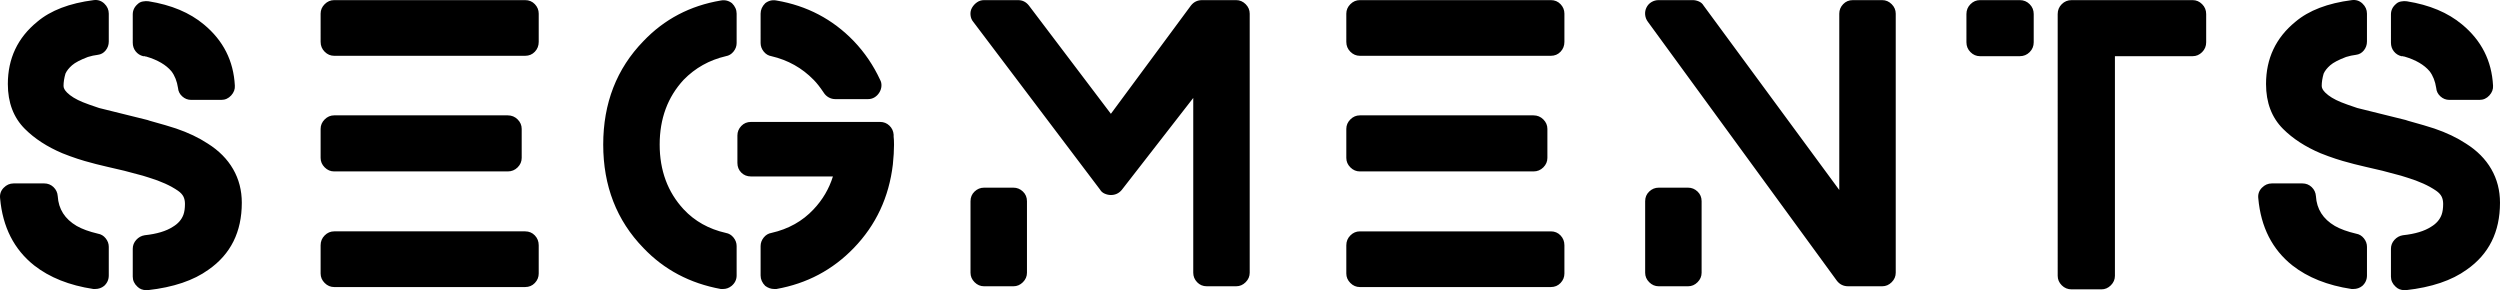 <svg viewBox=".654 4.994 129.298 15.006">
  <path fill="currentColor" d="M11.4 12.42q.86.54 1.31 1.32t.45 1.74q0 2.26-1.72 3.46-1.16.84-3.14 1.06h-.08q-.28 0-.46-.18-.24-.22-.24-.52v-1.44q0-.26.18-.46t.44-.24q.94-.1 1.46-.44.4-.24.54-.62.08-.22.08-.56 0-.22-.08-.38t-.28-.3q-.58-.4-1.5-.68l-.32-.1q-1-.28-1.84-.46-.18-.04-.58-.14l-.22-.06q-.72-.18-1.52-.5-1.18-.5-1.94-1.26-.88-.88-.88-2.32 0-1.98 1.52-3.22Q3.62 5.24 5.5 5q.32-.04.55.18t.23.52v1.44q0 .26-.16.46t-.41.23-.51.11q-.58.22-.82.43t-.34.43q-.1.34-.1.64 0 .16.18.34.28.28.82.5.24.1.84.3l2.5.62.12.04q.94.26 1.36.4.94.32 1.64.78zM8.06 7.9q-.24-.06-.39-.25t-.15-.45V5.74q0-.32.26-.54.1-.1.26-.13t.3-.01q1.76.28 2.86 1.2 1.5 1.24 1.6 3.16.02.28-.19.51t-.51.23h-1.56q-.26 0-.46-.18t-.22-.44q-.08-.52-.34-.86-.42-.5-1.3-.76-.06 0-.08-.02h-.08zm-2.34 9.18q.24.04.4.24t.16.44v1.48q0 .32-.24.54-.2.16-.46.16h-.1q-1.86-.28-3.06-1.22Q.86 17.48.66 15.26q-.04-.32.18-.55t.52-.23h1.58q.28 0 .48.19t.22.47q.06 1 .98 1.54.42.24 1.1.4zm22.096-.12q.3 0 .5.21t.2.51v1.46q0 .28-.2.49t-.5.21h-9.88q-.28 0-.49-.21t-.21-.49v-1.46q0-.3.21-.51t.49-.21h9.88zm-9.88-3.1q-.28 0-.49-.21t-.21-.49v-1.5q0-.28.21-.49t.49-.21h8.98q.3 0 .51.21t.21.49v1.5q0 .28-.21.49t-.51.21h-8.98zM27.816 5q.3 0 .5.21t.2.49v1.46q0 .3-.2.51t-.5.21h-9.88q-.28 0-.49-.21t-.21-.51V5.7q0-.28.21-.49t.49-.21h9.88zm12.736 2.9q-.24-.04-.4-.24t-.16-.44V5.7q0-.3.24-.54.26-.2.58-.14 2.36.4 4 2.1.84.88 1.36 2 .08.14.07.32t-.11.34-.25.25-.33.09h-1.7q-.18 0-.34-.09t-.26-.25q-.28-.42-.52-.66-.9-.92-2.18-1.22zm-2.04-2.74q.24.24.24.54v1.52q0 .24-.16.44t-.4.24q-1.28.3-2.18 1.22-1.24 1.34-1.24 3.35t1.24 3.35q.86.92 2.18 1.22.24.04.4.24t.16.44v1.52q0 .32-.26.54-.2.16-.44.16h-.12q-2.4-.44-4-2.12-2.08-2.14-2.08-5.35t2.08-5.35q1.62-1.7 4-2.1.32-.06.58.14zm8.36 6.9q.02.14.02.42 0 .44-.06 1.02-.3 2.54-2.02 4.32-1.64 1.7-4 2.12h-.12q-.24 0-.46-.16-.24-.24-.24-.54v-1.52q0-.24.16-.44t.4-.24q1.32-.3 2.18-1.22.7-.74 1-1.7h-4.24q-.3 0-.5-.2t-.2-.5V12q0-.28.2-.49t.5-.21h6.68q.28 0 .48.19t.22.47v.1zM64.588 5q.28 0 .49.21t.21.49v13.4q0 .28-.21.49t-.49.21h-1.52q-.3 0-.5-.21t-.2-.49v-9.04l-3.7 4.76q-.22.26-.56.26-.16 0-.32-.07t-.24-.21l-6.56-8.68q-.12-.14-.14-.35t.08-.38.26-.28.36-.11h1.76q.34 0 .56.28l4.24 5.6 4.14-5.6q.22-.28.58-.28h1.76zm-11.52 9.7q.28 0 .49.2t.21.5v3.7q0 .28-.21.49t-.49.21h-1.52q-.28 0-.49-.21t-.21-.49v-3.7q0-.3.21-.5t.49-.2h1.52zm27.796 2.26q.3 0 .5.21t.2.51v1.46q0 .28-.2.49t-.5.21h-9.88q-.28 0-.49-.21t-.21-.49v-1.46q0-.3.21-.51t.49-.21h9.88zm-9.88-3.1q-.28 0-.49-.21t-.21-.49v-1.5q0-.28.21-.49t.49-.21h8.98q.3 0 .51.21t.21.49v1.5q0 .28-.21.49t-.51.21h-8.98zM80.864 5q.3 0 .5.21t.2.49v1.46q0 .3-.2.51t-.5.21h-9.88q-.28 0-.49-.21t-.21-.51V5.7q0-.28.21-.49t.49-.21h9.88zM98 5q.28 0 .49.21t.21.49v13.4q0 .28-.21.49t-.49.21h-1.76q-.36 0-.58-.28l-9.78-13.4q-.12-.16-.14-.36t.07-.38.26-.28.37-.1h1.76q.16 0 .32.07t.24.21l7.02 9.54V5.7q0-.28.2-.49t.5-.21H98zm-10.04 9.7q.28 0 .49.2t.21.5v3.7q0 .28-.21.49t-.49.21h-1.52q-.28 0-.49-.21t-.21-.49v-3.7q0-.3.21-.5t.49-.2h1.52zM105.116 5q.3 0 .51.21t.21.51v1.46q0 .3-.21.51t-.51.21h-2.06q-.28 0-.49-.21t-.21-.51V5.72q0-.3.21-.51t.49-.21h2.06zm8.94 0q.28 0 .49.21t.21.51v1.46q0 .3-.21.51t-.49.21h-4.02v11.36q0 .28-.21.49t-.49.21h-1.54q-.3 0-.51-.21t-.21-.49V5.72q0-.3.21-.51t.51-.21h6.26zm14.136 7.42q.86.54 1.31 1.32t.45 1.74q0 2.26-1.72 3.46-1.16.84-3.14 1.06h-.08q-.28 0-.46-.18-.24-.22-.24-.52v-1.44q0-.26.18-.46t.44-.24q.94-.1 1.46-.44.4-.24.54-.62.08-.22.08-.56 0-.22-.08-.38t-.28-.3q-.58-.4-1.5-.68l-.32-.1q-1-.28-1.84-.46-.18-.04-.58-.14l-.22-.06q-.72-.18-1.52-.5-1.18-.5-1.94-1.26-.88-.88-.88-2.32 0-1.98 1.52-3.22 1.04-.88 2.92-1.12.32-.04.55.18t.23.52v1.44q0 .26-.16.46t-.41.23-.51.11q-.58.22-.82.43t-.34.43q-.1.34-.1.64 0 .16.18.34.28.28.82.5.24.1.84.3l2.5.62.12.04q.94.26 1.36.4.94.32 1.64.78zm-3.34-4.52q-.24-.06-.39-.25t-.15-.45V5.74q0-.32.26-.54.1-.1.26-.13t.3-.01q1.76.28 2.86 1.2 1.5 1.24 1.6 3.16.02.28-.19.51t-.51.23h-1.56q-.26 0-.46-.18t-.22-.44q-.08-.52-.34-.86-.42-.5-1.3-.76-.06 0-.08-.02h-.08zm-2.34 9.18q.24.04.4.24t.16.44v1.48q0 .32-.24.54-.2.16-.46.16h-.1q-1.86-.28-3.06-1.22-1.56-1.24-1.76-3.46-.04-.32.18-.55t.52-.23h1.58q.28 0 .48.19t.22.47q.06 1 .98 1.54.42.24 1.1.4z"/>
</svg>

